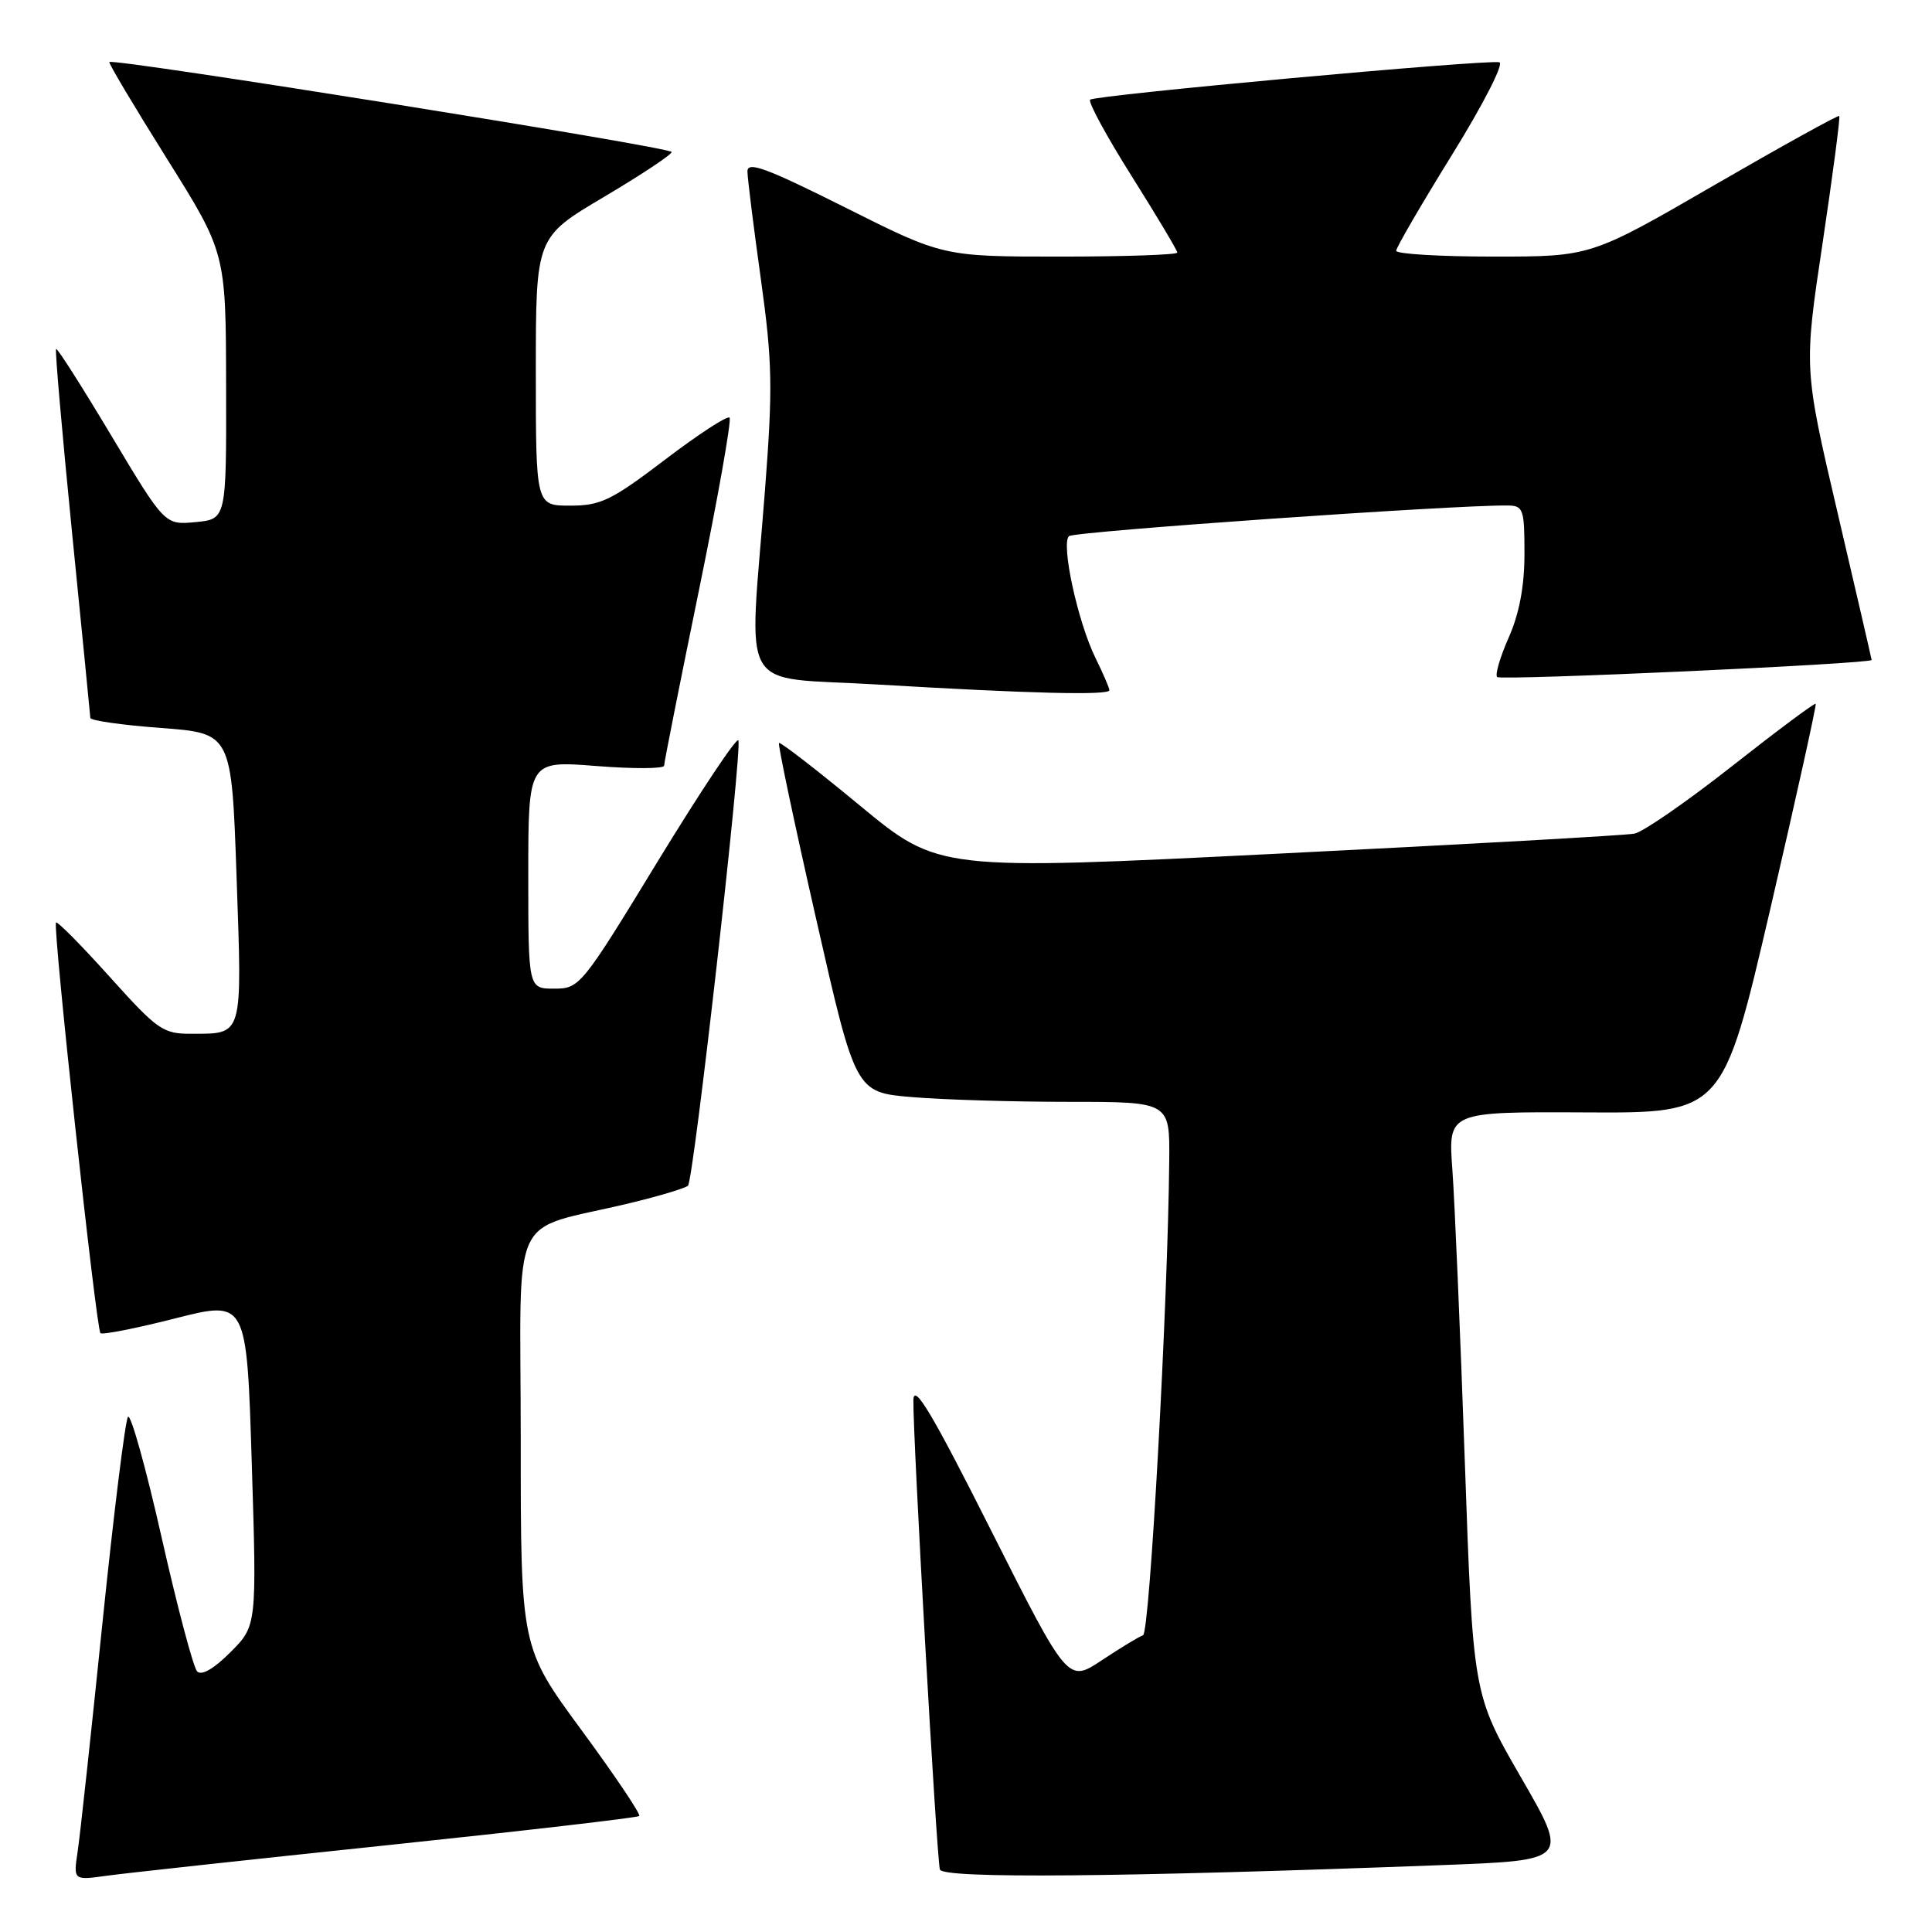 <?xml version="1.0" encoding="UTF-8" standalone="no"?>
<!DOCTYPE svg PUBLIC "-//W3C//DTD SVG 1.1//EN" "http://www.w3.org/Graphics/SVG/1.1/DTD/svg11.dtd" >
<svg xmlns="http://www.w3.org/2000/svg" xmlns:xlink="http://www.w3.org/1999/xlink" version="1.1" viewBox="0 0 256 256">
 <g >
 <path fill="currentColor"
d=" M 51.40 244.49 C 69.49 242.59 84.48 240.85 84.70 240.63 C 84.93 240.40 81.49 235.29 77.06 229.26 C 69.00 218.30 69.00 218.30 69.00 190.69 C 69.00 159.42 67.18 163.35 83.50 159.41 C 87.35 158.48 90.79 157.45 91.16 157.11 C 91.91 156.41 98.35 99.51 97.84 98.11 C 97.65 97.60 92.86 104.80 87.18 114.09 C 77.06 130.69 76.81 131.00 73.43 131.00 C 70.00 131.00 70.00 131.00 70.00 115.89 C 70.00 100.79 70.00 100.79 79.00 101.50 C 83.95 101.89 88.00 101.87 88.00 101.45 C 88.00 101.04 90.07 90.61 92.60 78.28 C 95.13 65.95 96.96 55.63 96.67 55.34 C 96.38 55.04 92.53 57.55 88.13 60.90 C 81.03 66.30 79.60 67.00 75.56 67.00 C 71.00 67.00 71.00 67.00 71.00 49.22 C 71.00 31.44 71.00 31.44 80.00 26.11 C 84.95 23.18 89.00 20.49 89.00 20.14 C 89.00 19.51 14.95 7.67 14.49 8.22 C 14.36 8.37 17.79 14.12 22.10 21.00 C 29.93 33.50 29.93 33.50 29.96 51.14 C 30.00 68.79 30.00 68.79 25.92 69.18 C 21.84 69.57 21.84 69.57 14.77 57.76 C 10.89 51.27 7.59 46.08 7.43 46.24 C 7.27 46.39 8.23 57.31 9.54 70.51 C 10.86 83.70 11.95 94.78 11.97 95.13 C 11.99 95.48 16.21 96.08 21.34 96.46 C 30.69 97.16 30.69 97.16 31.35 116.27 C 32.09 137.51 32.25 136.96 25.42 136.98 C 21.60 137.00 20.91 136.52 14.55 129.45 C 10.82 125.30 7.61 122.05 7.42 122.24 C 6.96 122.71 12.74 176.07 13.31 176.65 C 13.56 176.89 18.02 176.02 23.23 174.69 C 32.69 172.29 32.69 172.29 33.36 193.86 C 34.03 215.43 34.03 215.43 30.53 218.93 C 28.33 221.14 26.70 222.07 26.12 221.47 C 25.62 220.94 23.50 212.96 21.42 203.74 C 19.34 194.51 17.33 187.31 16.96 187.74 C 16.60 188.16 15.08 200.43 13.58 215.00 C 12.09 229.57 10.61 243.22 10.29 245.33 C 9.72 249.16 9.72 249.16 14.11 248.55 C 16.52 248.21 33.30 246.39 51.40 244.49 Z  M 191.20 247.13 C 207.89 246.50 207.89 246.50 201.53 235.50 C 195.18 224.50 195.18 224.50 194.09 193.50 C 193.49 176.45 192.75 159.08 192.44 154.90 C 191.89 147.31 191.89 147.31 210.08 147.40 C 228.27 147.50 228.27 147.50 234.56 120.50 C 238.01 105.65 240.72 93.39 240.59 93.25 C 240.45 93.11 235.46 96.83 229.50 101.52 C 223.54 106.21 217.73 110.23 216.58 110.46 C 215.44 110.69 194.22 111.88 169.44 113.11 C 124.37 115.36 124.37 115.36 113.95 106.75 C 108.22 102.01 103.39 98.28 103.22 98.45 C 103.05 98.62 105.26 109.10 108.14 121.75 C 113.36 144.74 113.36 144.74 120.83 145.37 C 124.94 145.72 134.31 146.00 141.65 146.00 C 155.00 146.00 155.00 146.00 154.93 153.75 C 154.76 172.52 152.35 216.38 151.46 216.68 C 150.93 216.86 148.47 218.35 146.00 219.99 C 141.50 222.98 141.50 222.98 131.30 202.74 C 123.54 187.33 121.09 183.22 121.03 185.50 C 120.93 189.89 124.11 246.28 124.54 247.72 C 124.92 248.95 148.63 248.74 191.20 247.13 Z  M 147.00 91.46 C 147.00 91.16 146.17 89.25 145.17 87.21 C 142.82 82.46 140.55 72.02 141.65 71.04 C 142.36 70.42 192.65 66.90 199.75 66.98 C 201.85 67.00 202.00 67.44 202.00 73.37 C 202.00 77.66 201.32 81.29 199.92 84.46 C 198.77 87.05 198.08 89.41 198.38 89.71 C 198.87 90.20 248.00 87.96 248.00 87.45 C 248.00 87.34 245.98 78.60 243.51 68.03 C 239.01 48.81 239.01 48.81 241.50 32.23 C 242.86 23.11 243.86 15.52 243.71 15.37 C 243.56 15.23 236.09 19.36 227.12 24.55 C 210.80 34.00 210.80 34.00 197.90 34.00 C 190.81 34.00 185.00 33.65 185.00 33.23 C 185.00 32.81 188.34 27.07 192.42 20.48 C 196.55 13.81 199.32 8.39 198.67 8.25 C 196.84 7.87 145.06 12.60 144.45 13.21 C 144.16 13.51 146.63 18.07 149.96 23.35 C 153.28 28.63 156.00 33.18 156.00 33.47 C 156.00 33.76 149.02 34.00 140.49 34.00 C 124.97 34.00 124.97 34.00 111.99 27.49 C 101.46 22.22 99.01 21.32 99.04 22.74 C 99.06 23.71 99.86 30.12 100.82 37.00 C 102.35 48.00 102.41 51.36 101.36 65.00 C 99.23 92.56 97.51 89.58 116.25 90.70 C 136.46 91.90 147.00 92.16 147.00 91.46 Z "/>
</g>
</svg>